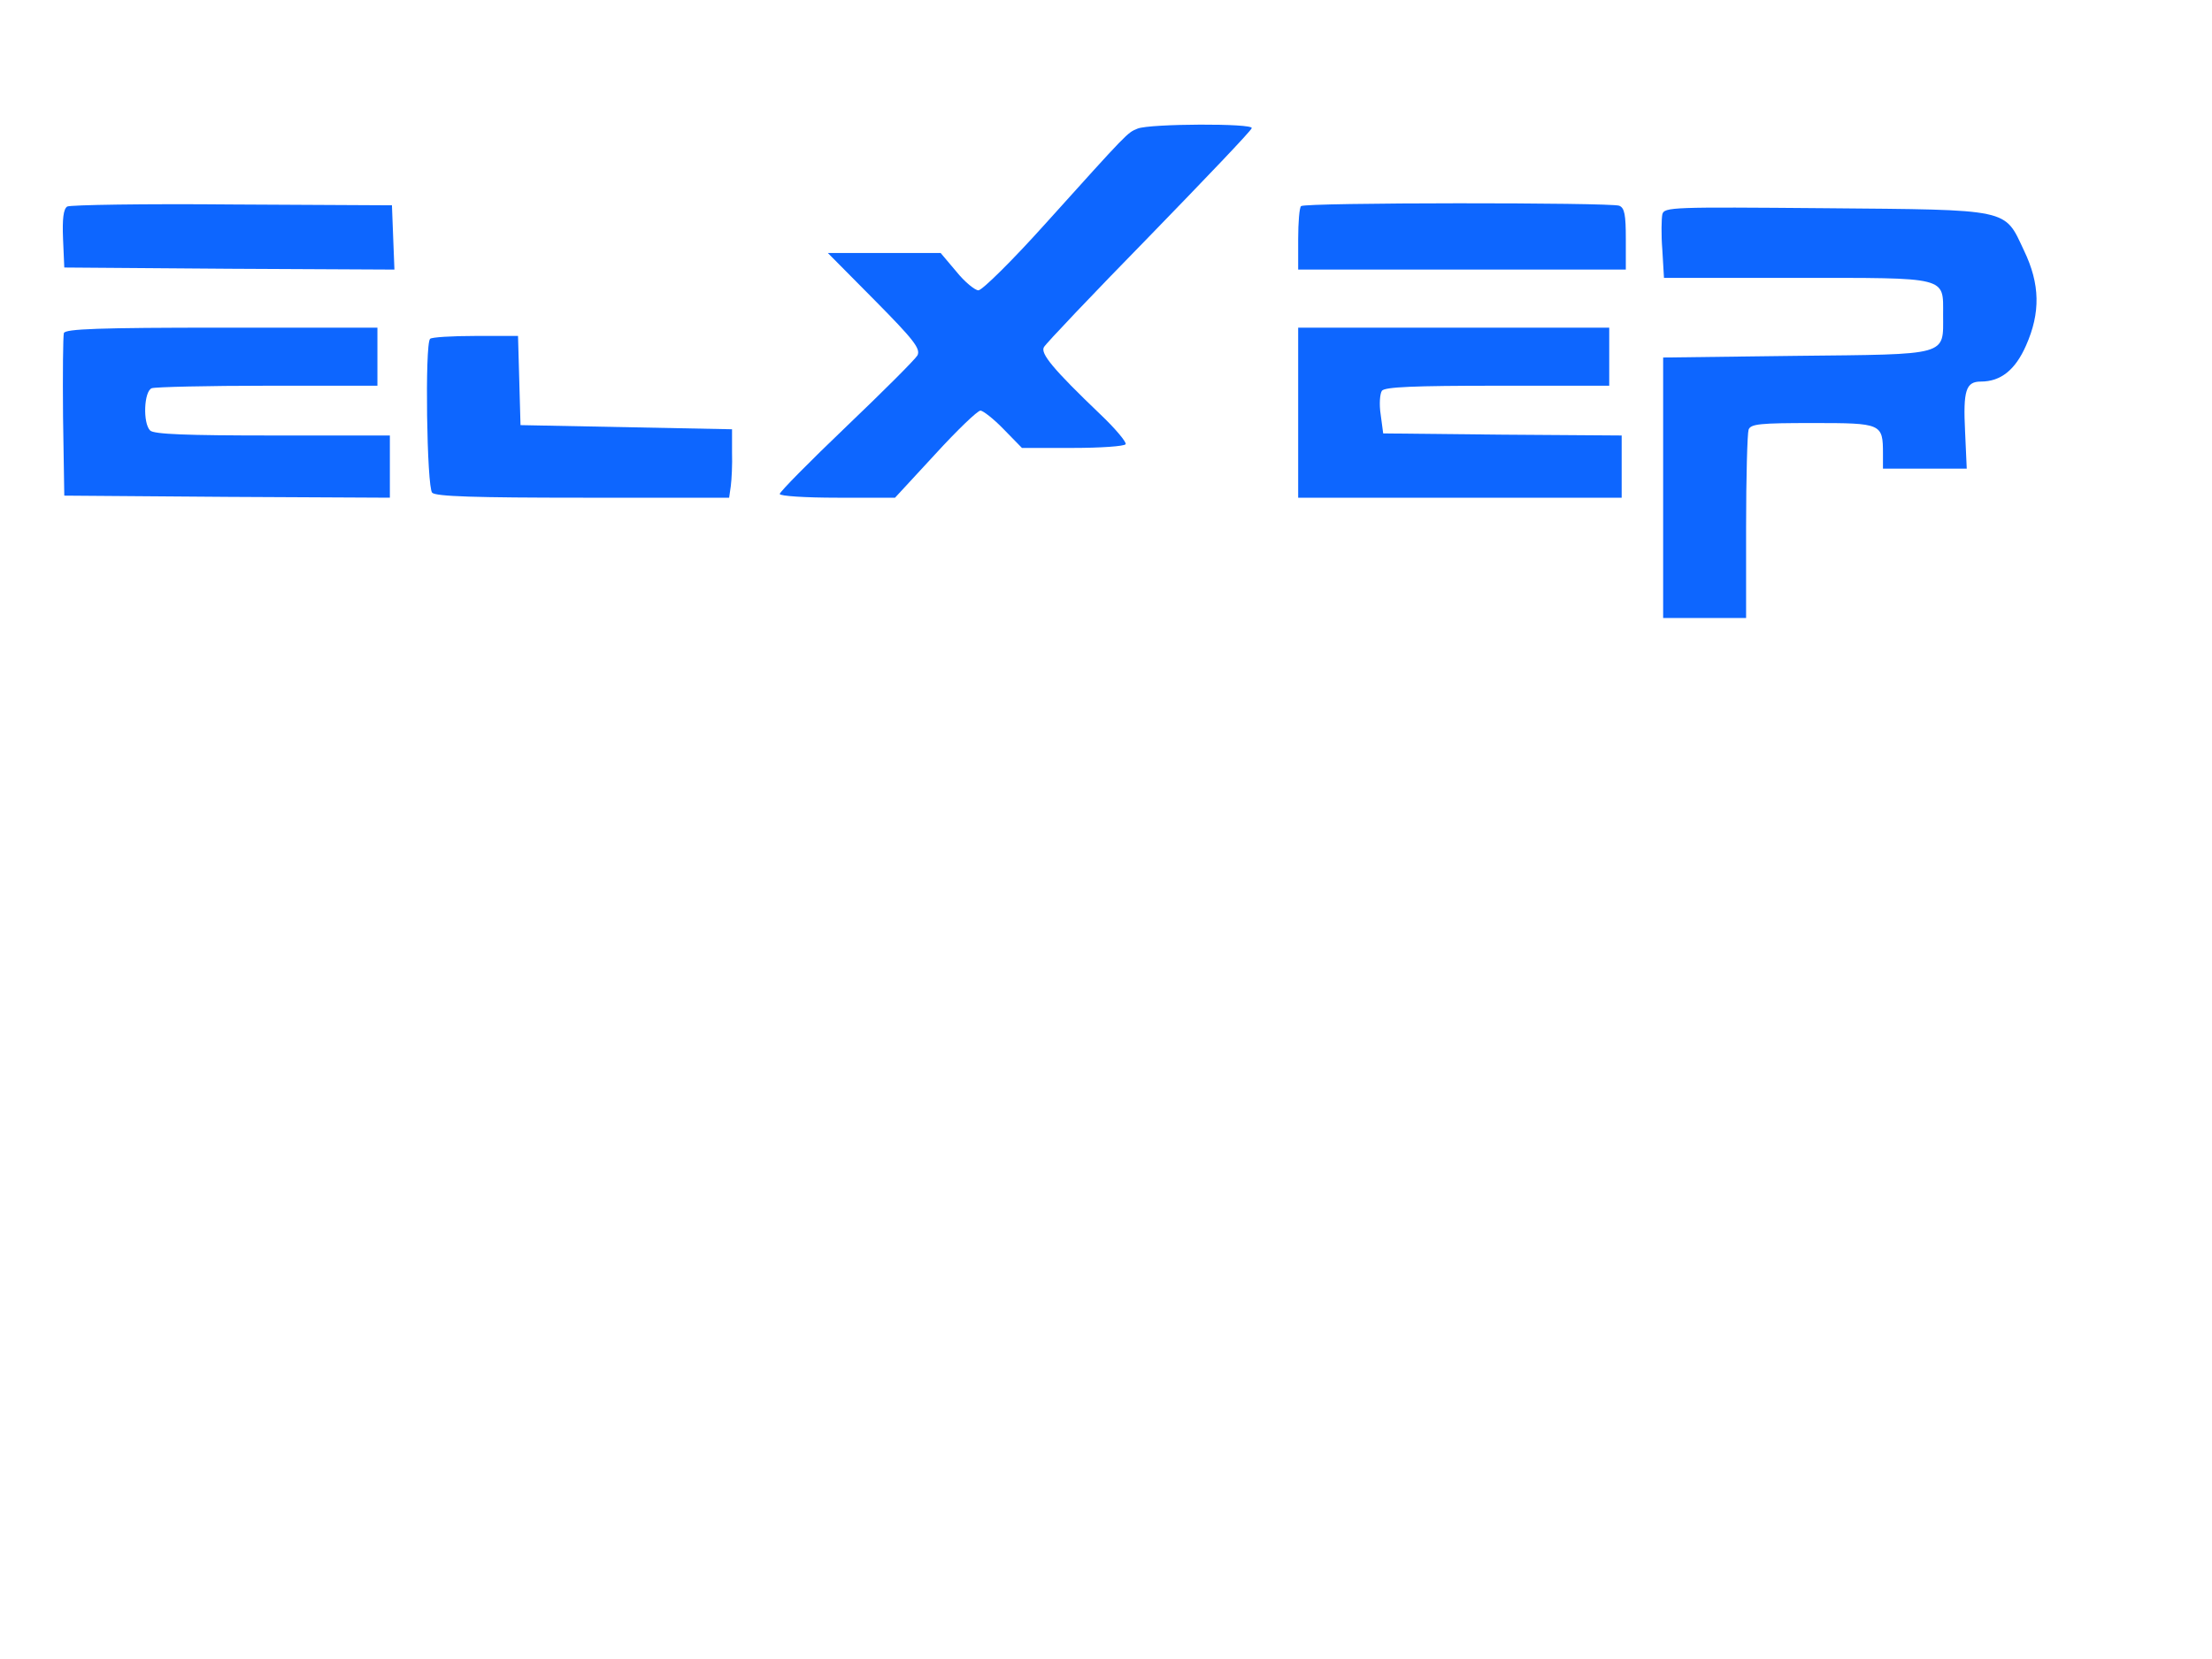 <?xml version="1.0" standalone="no"?>
<!DOCTYPE svg PUBLIC "-//W3C//DTD SVG 20010904//EN"
 "http://www.w3.org/TR/2001/REC-SVG-20010904/DTD/svg10.dtd">
<svg version="1.0" xmlns="http://www.w3.org/2000/svg"
 width="400pt" height="300pt">

<g transform="translate(0,350) scale(0.1,-0.1)"
fill="#0D66FF" stroke="none">
<path d="M2743 3190 c-25 -10 -22 -7 -223 -230 -79 -88 -152 -160 -161 -160
-8 0 -33 20 -53 45 l-38 45 -136 0 -136 0 113 -114 c95 -96 111 -117 103 -133
-6 -10 -83 -87 -171 -171 -89 -85 -161 -158 -161 -163 0 -5 61 -9 139 -9 l139
0 97 105 c53 58 102 105 109 105 6 0 32 -20 56 -45 l44 -45 122 0 c68 0 125 4
128 9 3 4 -24 37 -61 72 -114 109 -145 147 -136 162 4 8 118 128 253 266 135
139 247 256 248 262 5 12 -245 11 -275 -1z"/>
<path d="M162 3002 c-9 -6 -12 -29 -10 -78 l3 -69 398 -3 398 -2 -3 77 -3 78
-385 2 c-212 2 -391 -1 -398 -5z"/>
<path d="M3137 3003 c-4 -3 -7 -39 -7 -80 l0 -73 395 0 395 0 0 74 c0 58 -3
75 -16 80 -21 8 -759 8 -767 -1z"/>
<path d="M4008 2983 c-2 -10 -3 -48 0 -85 l4 -68 317 0 c371 0 356 4 356 -89
0 -100 17 -95 -355 -99 l-320 -4 0 -314 0 -314 100 0 100 0 0 219 c0 121 3
226 6 235 5 14 28 16 155 16 166 0 169 -1 169 -74 l0 -36 101 0 101 0 -4 89
c-5 100 2 121 38 121 48 0 83 28 109 87 35 79 34 148 -5 229 -48 102 -29 98
-481 102 -367 3 -387 3 -391 -15z"/>
<path d="M154 2697 c-2 -7 -3 -98 -2 -202 l3 -190 393 -3 392 -2 0 75 0 75
-283 0 c-207 0 -286 3 -295 12 -18 18 -15 95 4 102 9 3 135 6 280 6 l264 0 0
70 0 70 -375 0 c-296 0 -377 -3 -381 -13z"/>
<path d="M3130 2505 l0 -205 390 0 390 0 0 75 0 75 -287 2 -288 3 -6 45 c-4
25 -2 51 3 58 8 9 76 12 279 12 l269 0 0 70 0 70 -375 0 -375 0 0 -205z"/>
<path d="M1037 2683 c-13 -12 -8 -358 5 -371 9 -9 103 -12 364 -12 l352 0 4
28 c2 15 4 52 3 82 l0 55 -255 5 -255 5 -3 108 -3 107 -103 0 c-56 0 -106 -3
-109 -7z"/>
</g>
</svg>
